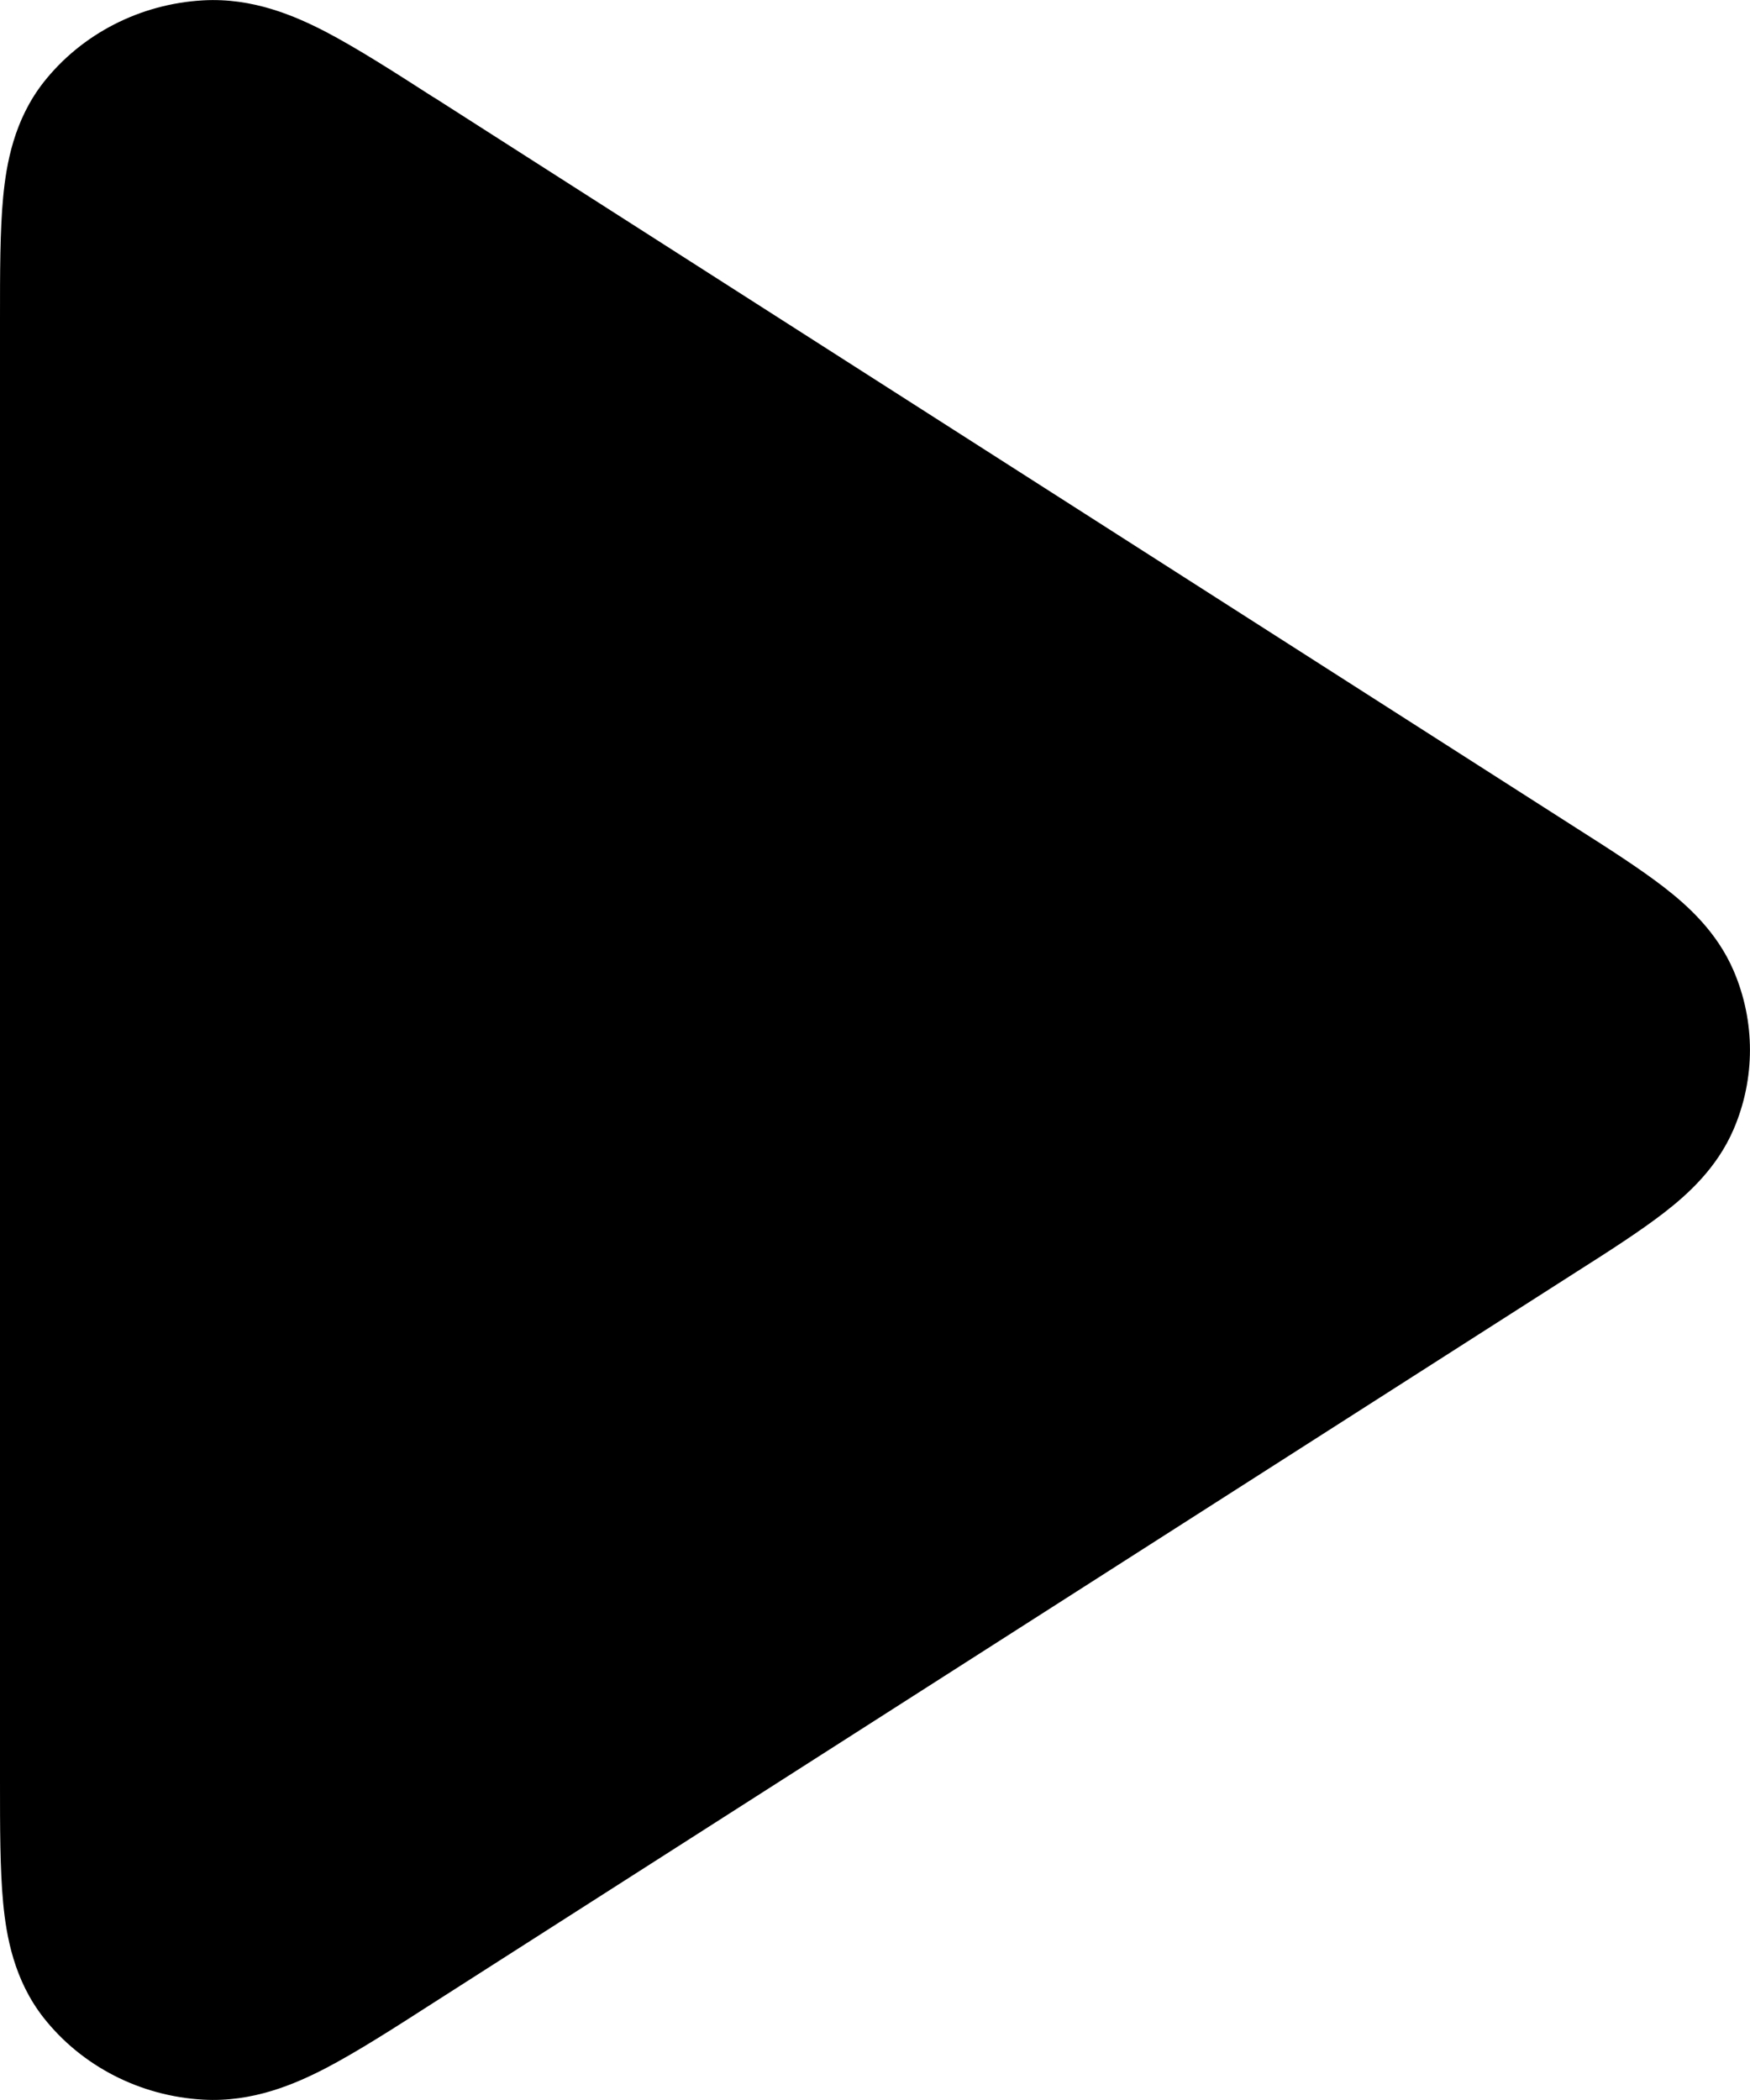 <svg width="10" height="12" viewBox="0 0 10 12" fill="none" xmlns="http://www.w3.org/2000/svg">
<path id="Solid" fill-rule="evenodd" clip-rule="evenodd" d="M2.473 0.553C2.481 0.557 2.488 0.562 2.496 0.567L9.008 4.732C9.197 4.852 9.371 4.964 9.506 5.068C9.646 5.176 9.811 5.326 9.906 5.546C10.031 5.837 10.031 6.163 9.906 6.454C9.811 6.674 9.646 6.824 9.506 6.932C9.371 7.036 9.197 7.148 9.008 7.268L2.473 11.447C2.243 11.595 2.036 11.727 1.86 11.819C1.684 11.91 1.443 12.014 1.161 11.998C0.801 11.978 0.468 11.807 0.25 11.531C0.08 11.315 0.036 11.064 0.018 10.873C-3.42176e-05 10.682 -1.74366e-05 10.443 1.18382e-06 10.178L2.3614e-06 1.848C2.3614e-06 1.839 1.77261e-06 1.831 1.18382e-06 1.822C-1.74366e-05 1.557 -3.42176e-05 1.318 0.018 1.127C0.036 0.936 0.08 0.685 0.25 0.469C0.468 0.193 0.801 0.022 1.161 0.002C1.443 -0.014 1.684 0.09 1.86 0.181C2.036 0.273 2.243 0.405 2.473 0.553Z" fill="black"/>
</svg>
